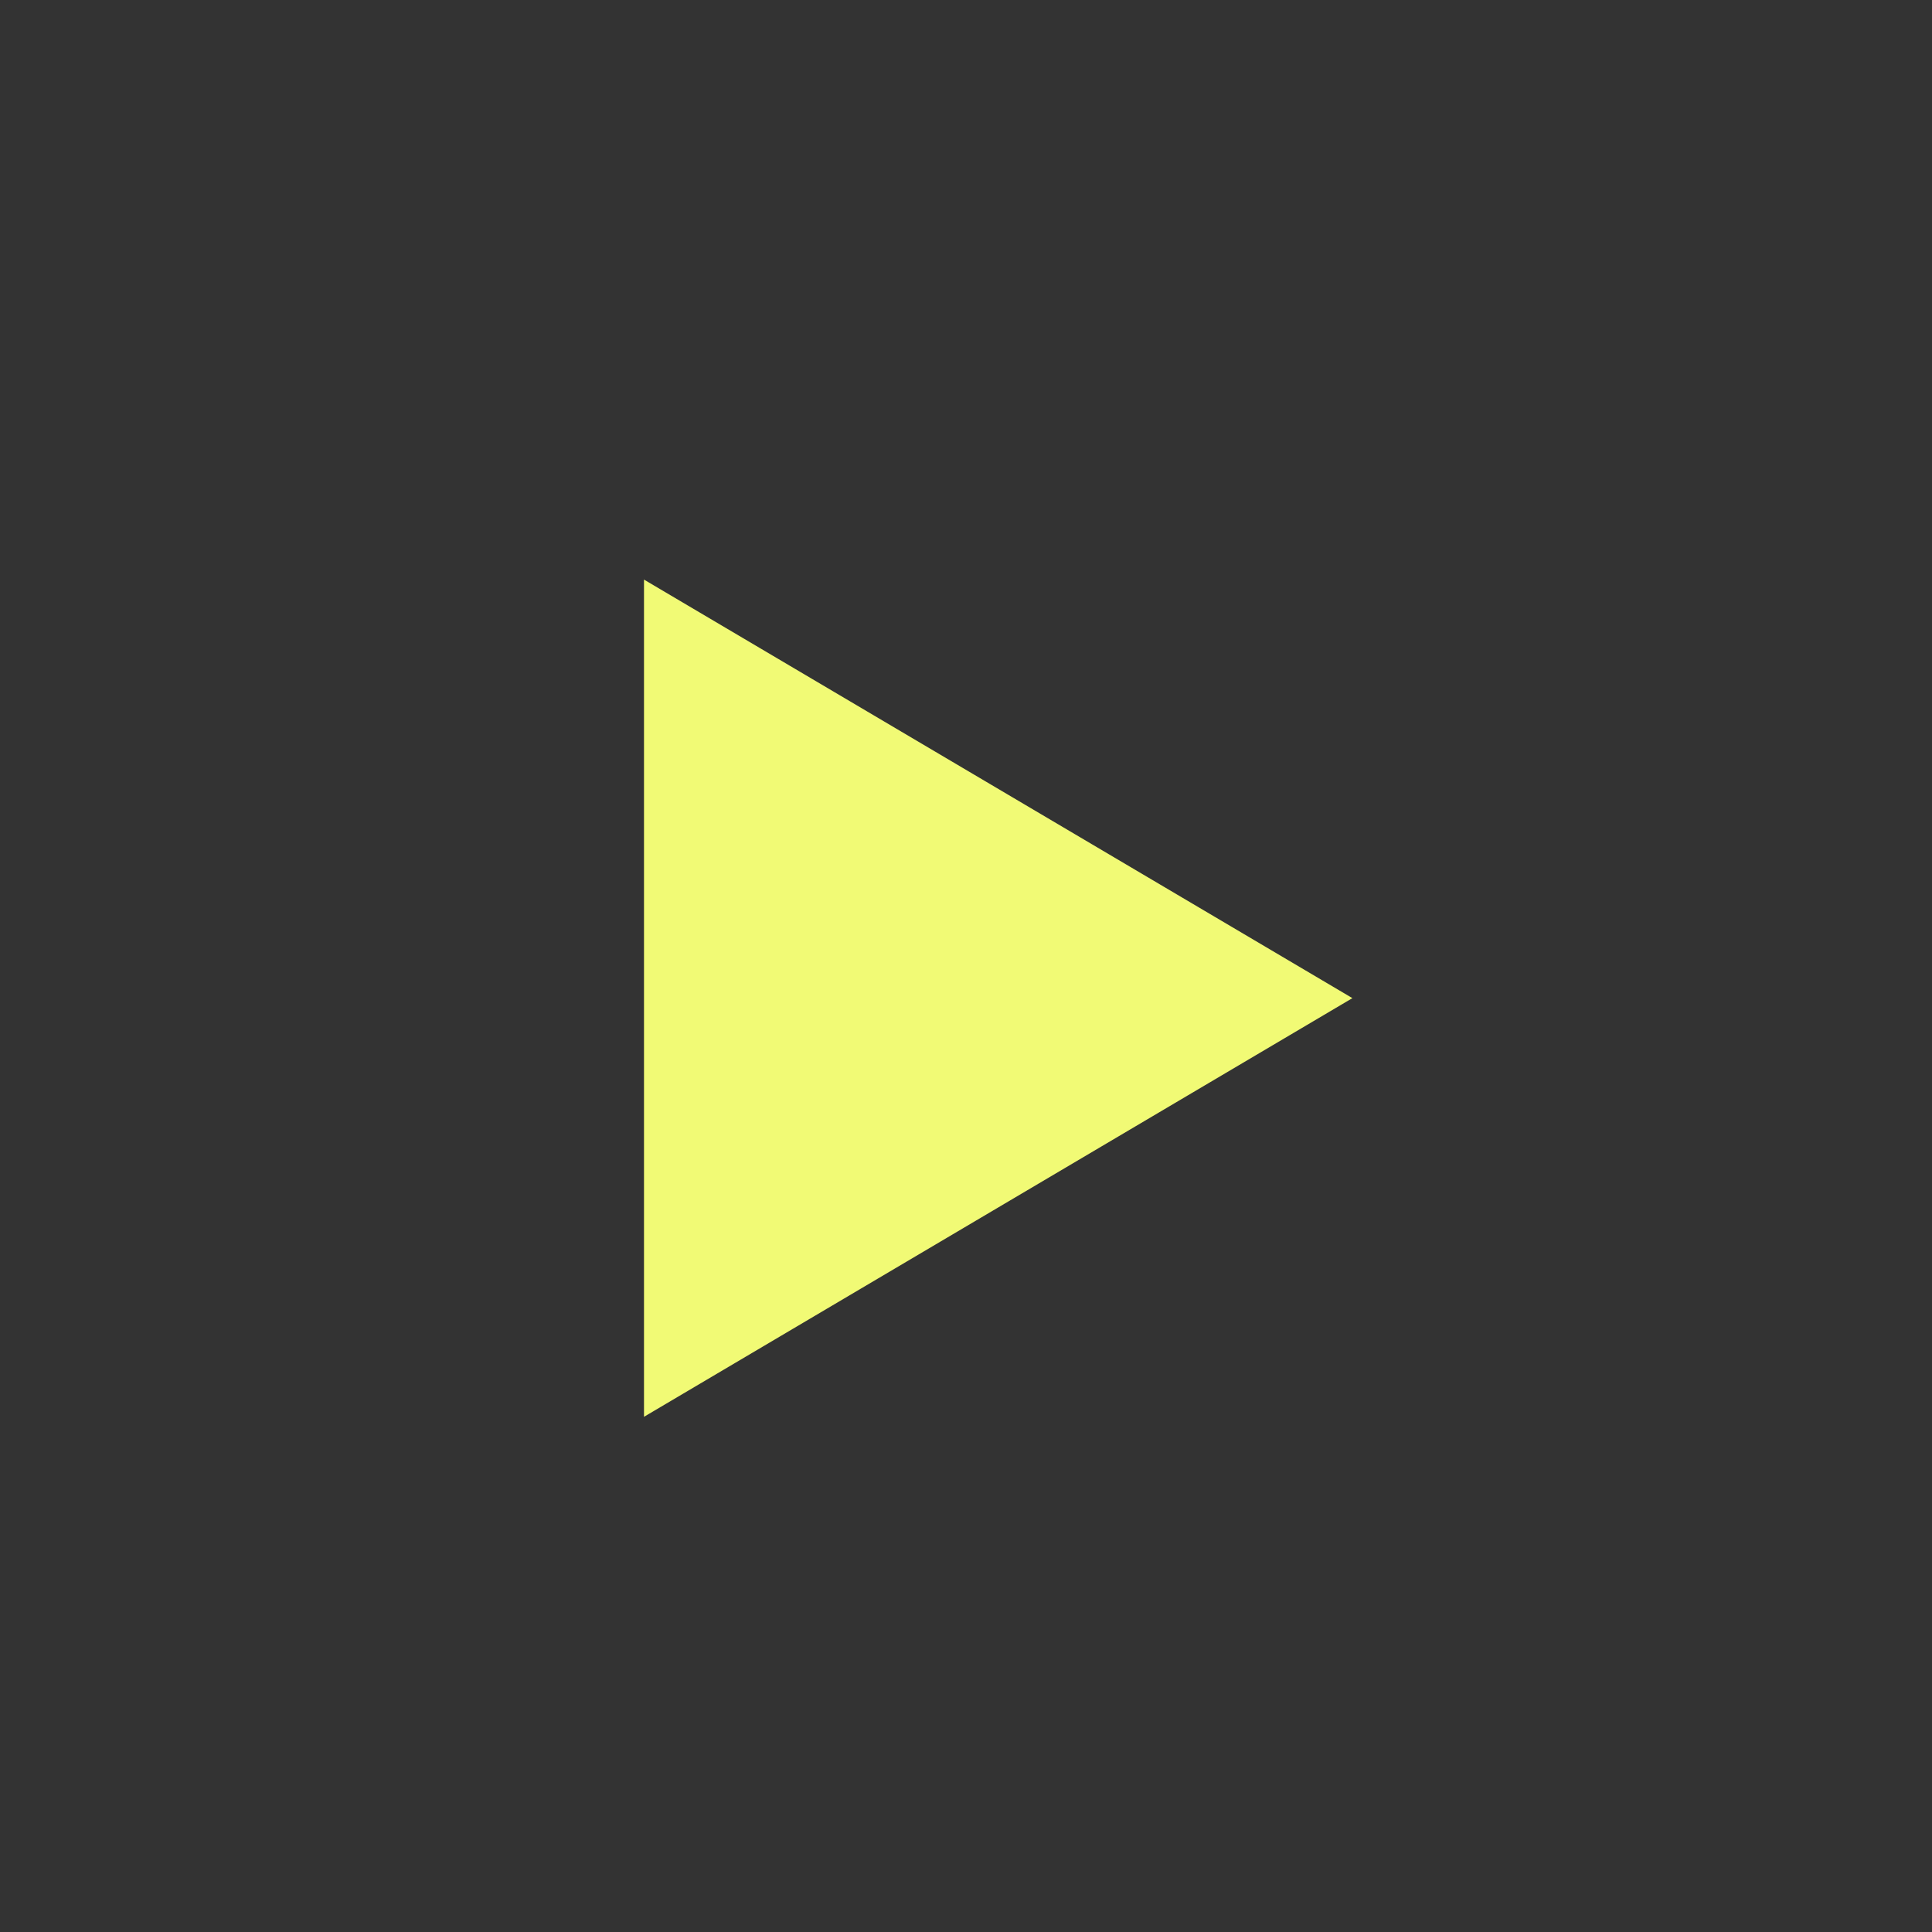 <svg xmlns="http://www.w3.org/2000/svg" width="30" height="30" viewBox="0 0 30 30">
    <rect x="0" y="0" width="30" height="30" fill="#333333" stroke="none"/>
    <path fill="#F1FA75" fill-rule="evenodd" d="M0 0L0 13 11 6.499z" transform="translate(10 9)"/>
</svg>
